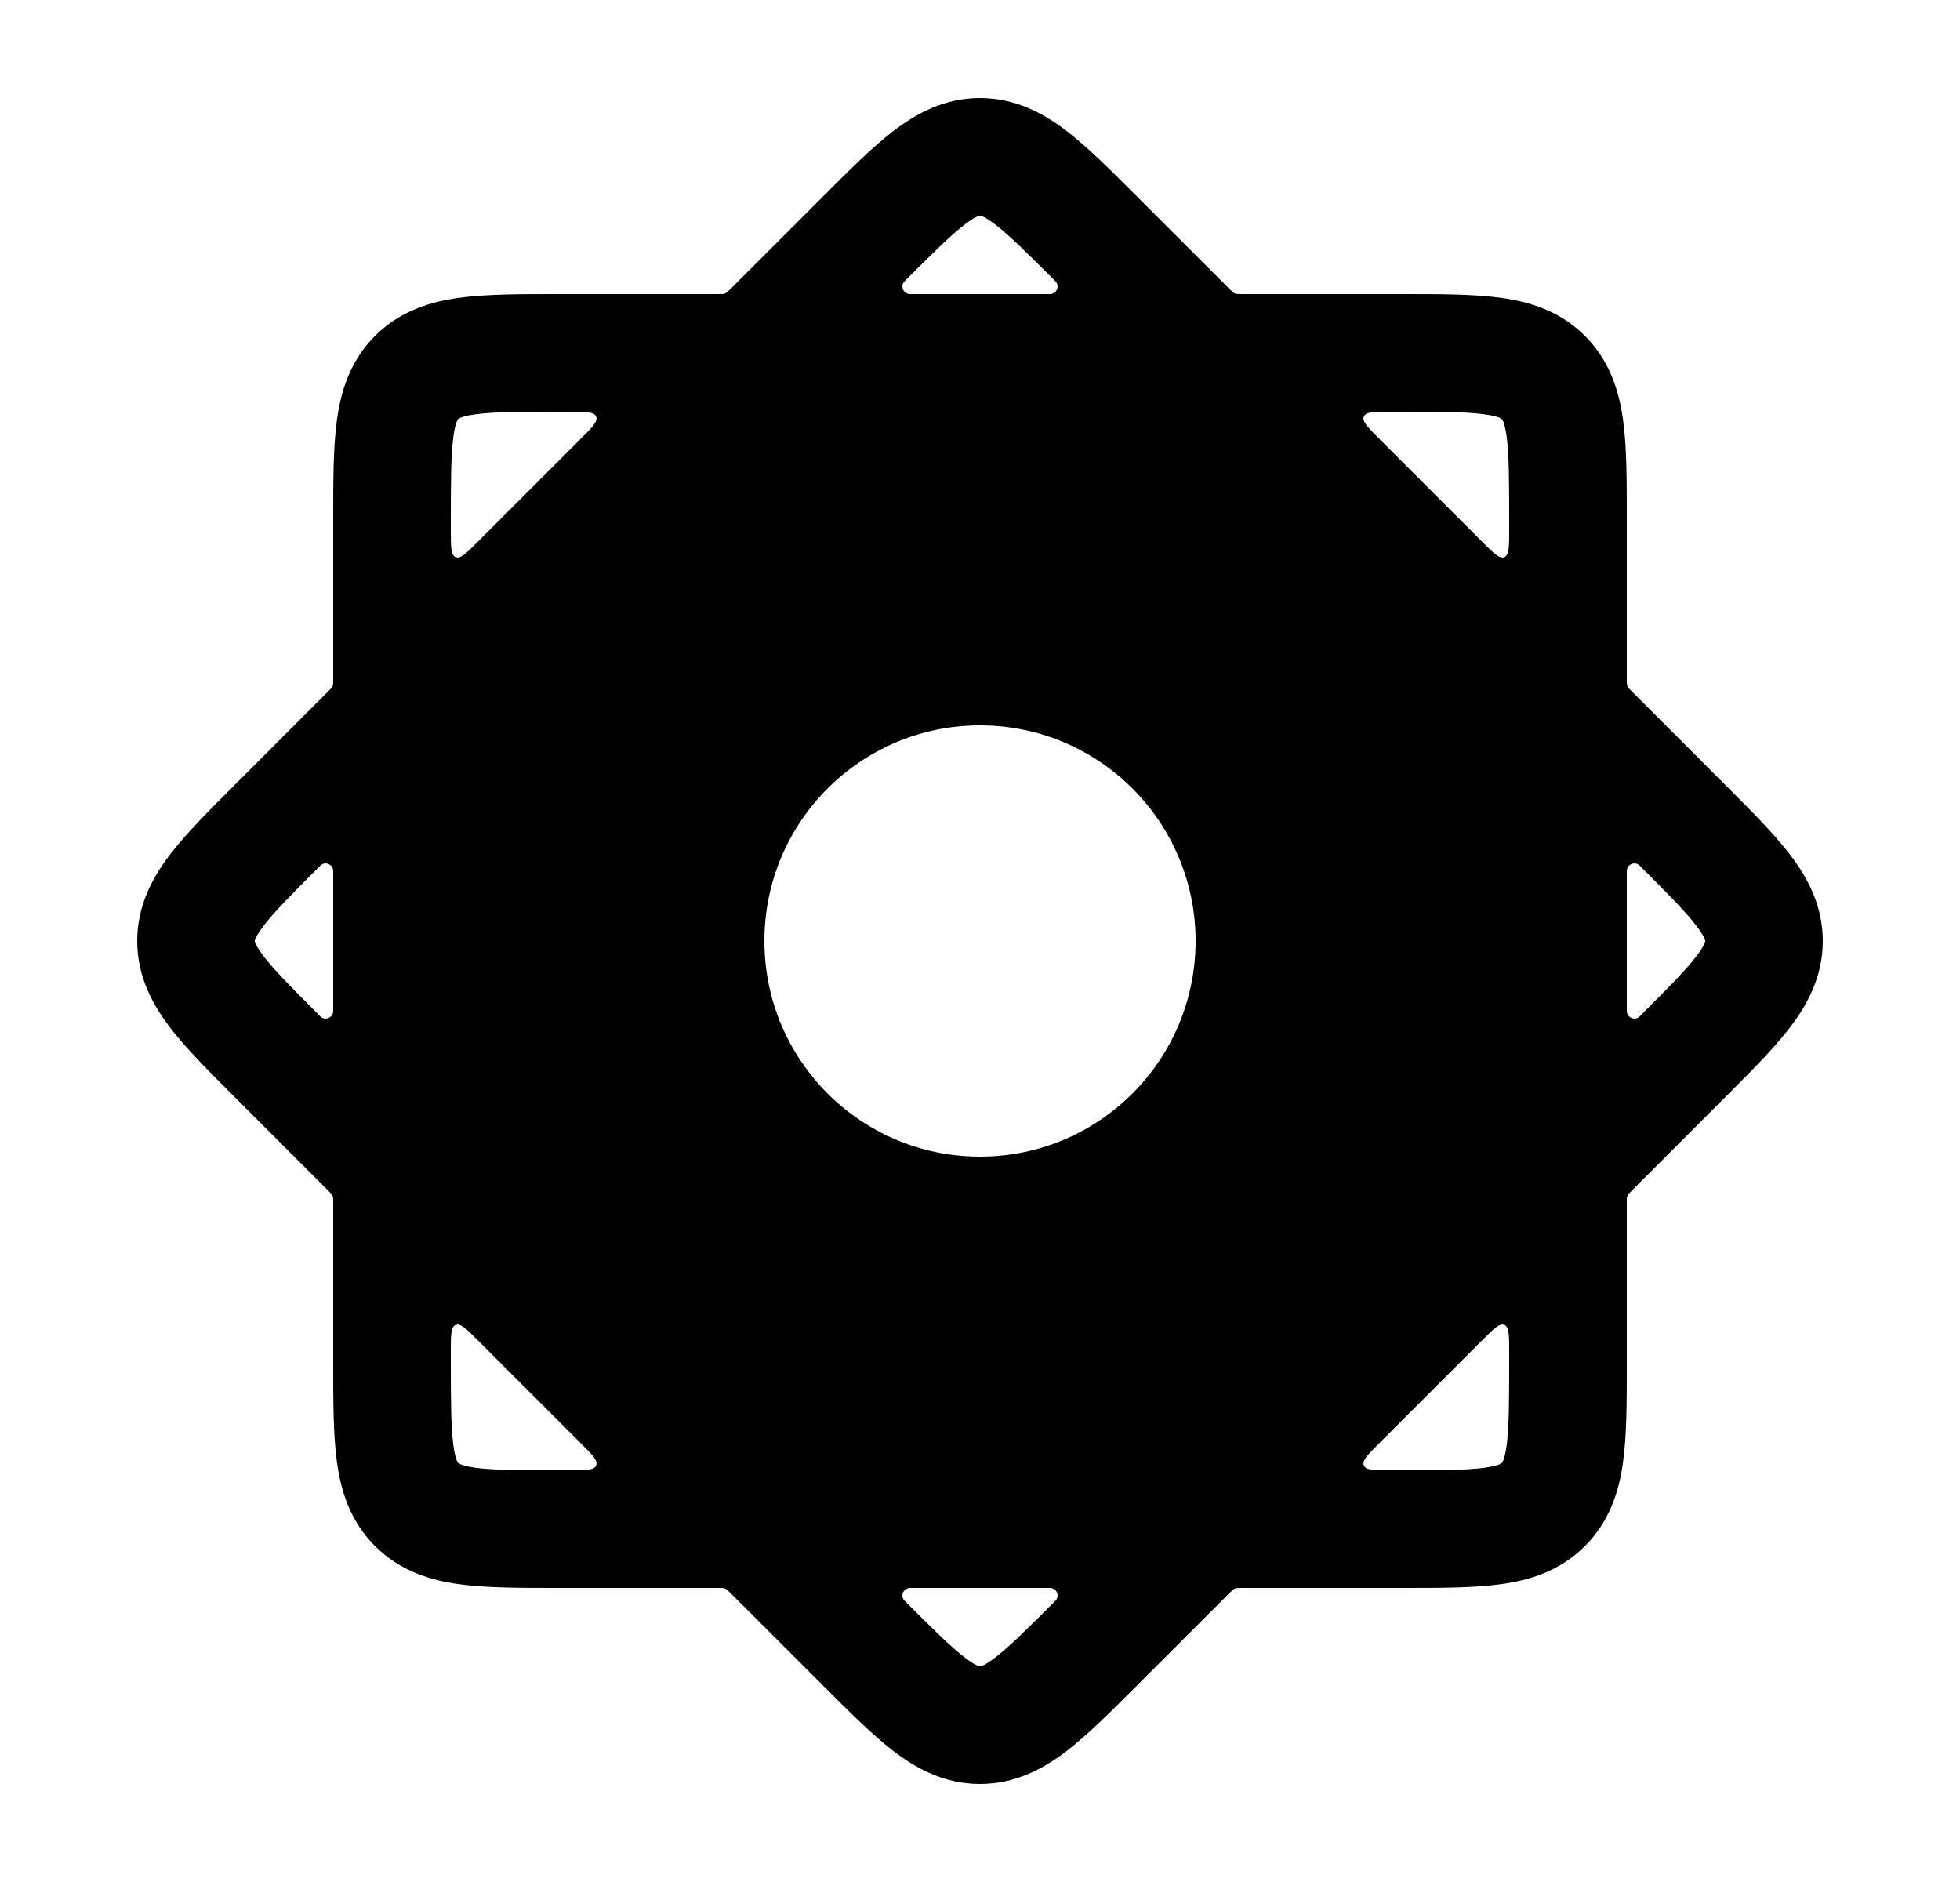 <svg width="25" height="24" viewBox="0 0 25 24" xmlns="http://www.w3.org/2000/svg">
    <path fill-rule="evenodd" clip-rule="evenodd" d="M15.689 3.691L14.489 2.492L14.489 2.492C14.165 2.168 13.871 1.874 13.601 1.667C13.304 1.441 12.948 1.25 12.5 1.25C12.052 1.25 11.696 1.441 11.399 1.667C11.129 1.874 10.835 2.168 10.511 2.492L9.311 3.691C9.282 3.72 9.268 3.735 9.249 3.742C9.231 3.75 9.211 3.75 9.17 3.75L7.097 3.75H7.097C6.631 3.75 6.209 3.75 5.867 3.796C5.492 3.846 5.103 3.964 4.783 4.283C4.464 4.603 4.346 4.992 4.296 5.367C4.25 5.709 4.25 6.131 4.25 6.597L4.25 8.67C4.25 8.711 4.25 8.731 4.242 8.749C4.235 8.768 4.22 8.782 4.191 8.811L2.992 10.011L2.992 10.011C2.668 10.335 2.374 10.629 2.167 10.899C1.941 11.196 1.75 11.552 1.75 12C1.75 12.448 1.941 12.804 2.167 13.101C2.374 13.371 2.668 13.665 2.992 13.989L4.191 15.189L4.191 15.189C4.22 15.218 4.235 15.232 4.242 15.251C4.25 15.269 4.25 15.289 4.25 15.33L4.25 17.403C4.25 17.869 4.25 18.291 4.296 18.633C4.346 19.008 4.464 19.397 4.783 19.716C5.103 20.036 5.492 20.154 5.867 20.204C6.209 20.25 6.631 20.25 7.097 20.25L9.17 20.25C9.211 20.25 9.231 20.25 9.249 20.258C9.268 20.265 9.282 20.28 9.311 20.309L10.511 21.508C10.835 21.832 11.129 22.126 11.399 22.333C11.696 22.559 12.052 22.75 12.5 22.75C12.948 22.75 13.304 22.559 13.601 22.333C13.871 22.126 14.165 21.832 14.489 21.508L15.689 20.309C15.718 20.28 15.732 20.265 15.751 20.258C15.769 20.25 15.789 20.25 15.83 20.25L17.903 20.25C18.369 20.25 18.791 20.25 19.133 20.204C19.508 20.154 19.897 20.036 20.216 19.716C20.536 19.397 20.654 19.008 20.704 18.633C20.75 18.291 20.75 17.869 20.75 17.403V17.403L20.75 15.33C20.75 15.289 20.75 15.269 20.758 15.251C20.765 15.232 20.78 15.218 20.809 15.189L22.008 13.989C22.332 13.665 22.626 13.371 22.833 13.101C23.059 12.804 23.25 12.448 23.25 12C23.25 11.552 23.059 11.196 22.833 10.899C22.626 10.629 22.332 10.335 22.008 10.011L20.809 8.811C20.78 8.782 20.765 8.768 20.758 8.749C20.75 8.731 20.75 8.711 20.75 8.67L20.75 6.597V6.597C20.75 6.131 20.75 5.709 20.704 5.367C20.654 4.992 20.536 4.603 20.216 4.283C19.897 3.964 19.508 3.846 19.133 3.796C18.791 3.75 18.369 3.75 17.903 3.75H17.903L15.83 3.75C15.789 3.75 15.769 3.75 15.751 3.742C15.732 3.735 15.718 3.72 15.689 3.691L15.689 3.691ZM12.309 2.86C12.128 2.998 11.906 3.218 11.539 3.585C11.478 3.646 11.522 3.75 11.608 3.75H13.392C13.478 3.75 13.522 3.646 13.461 3.585C13.094 3.218 12.872 2.998 12.691 2.86C12.607 2.796 12.557 2.769 12.53 2.758C12.51 2.75 12.503 2.75 12.501 2.75H12.499C12.497 2.75 12.49 2.75 12.47 2.758C12.443 2.769 12.393 2.796 12.309 2.86ZM17.396 5.312C17.422 5.25 17.525 5.25 17.73 5.25H17.857C18.383 5.25 18.703 5.252 18.933 5.283C19.039 5.297 19.096 5.314 19.125 5.326C19.147 5.335 19.152 5.341 19.155 5.344C19.159 5.347 19.165 5.353 19.174 5.375C19.186 5.404 19.203 5.461 19.218 5.567C19.248 5.797 19.25 6.117 19.25 6.643V6.77C19.25 6.975 19.25 7.078 19.188 7.104C19.127 7.129 19.054 7.057 18.909 6.911L17.589 5.591C17.444 5.446 17.371 5.373 17.396 5.312ZM20.75 12.892C20.75 12.978 20.854 13.022 20.915 12.961C21.282 12.594 21.502 12.372 21.64 12.191C21.704 12.107 21.731 12.057 21.742 12.03C21.75 12.01 21.75 12.003 21.75 12.001V11.999C21.75 11.997 21.75 11.99 21.742 11.97C21.731 11.943 21.704 11.893 21.64 11.809C21.502 11.628 21.282 11.406 20.915 11.039C20.854 10.978 20.75 11.022 20.75 11.108V12.892ZM17.396 18.688C17.422 18.75 17.525 18.75 17.73 18.75H17.857C18.383 18.75 18.703 18.748 18.933 18.718C19.039 18.703 19.096 18.686 19.125 18.674C19.147 18.665 19.152 18.659 19.155 18.656C19.159 18.653 19.165 18.647 19.174 18.625C19.186 18.596 19.203 18.539 19.218 18.433C19.248 18.203 19.25 17.883 19.25 17.357V17.23C19.25 17.025 19.25 16.922 19.188 16.896C19.127 16.871 19.054 16.944 18.909 17.089L17.589 18.409C17.444 18.554 17.371 18.627 17.396 18.688ZM11.608 20.25C11.522 20.25 11.478 20.354 11.539 20.415C11.906 20.782 12.128 21.002 12.309 21.14C12.393 21.204 12.443 21.231 12.47 21.242C12.49 21.25 12.497 21.25 12.499 21.25H12.501C12.503 21.25 12.51 21.25 12.53 21.242C12.557 21.231 12.607 21.204 12.691 21.14C12.872 21.002 13.094 20.782 13.461 20.415C13.522 20.354 13.478 20.25 13.392 20.25H11.608ZM5.812 16.896C5.75 16.922 5.75 17.025 5.75 17.23V17.357C5.75 17.883 5.752 18.203 5.783 18.433C5.797 18.539 5.814 18.596 5.826 18.625C5.835 18.647 5.841 18.652 5.844 18.655C5.847 18.659 5.853 18.665 5.875 18.674C5.904 18.686 5.961 18.703 6.067 18.718C6.297 18.748 6.617 18.75 7.143 18.75H7.27C7.475 18.75 7.578 18.75 7.604 18.688C7.629 18.627 7.557 18.554 7.411 18.409L7.411 18.409L6.091 17.089C5.946 16.944 5.873 16.871 5.812 16.896ZM4.25 11.108C4.25 11.022 4.146 10.978 4.085 11.039C3.718 11.406 3.498 11.628 3.36 11.809C3.296 11.893 3.269 11.943 3.258 11.97C3.25 11.99 3.25 11.997 3.25 11.999V12.001C3.25 12.003 3.25 12.01 3.258 12.03C3.269 12.057 3.296 12.107 3.36 12.191C3.498 12.372 3.718 12.594 4.085 12.961C4.146 13.022 4.25 12.978 4.25 12.892V11.108ZM7.604 5.312C7.578 5.25 7.475 5.25 7.27 5.25H7.143C6.617 5.25 6.297 5.252 6.067 5.283C5.961 5.297 5.904 5.314 5.875 5.326C5.853 5.335 5.848 5.341 5.844 5.344C5.841 5.347 5.835 5.353 5.826 5.375C5.814 5.404 5.797 5.461 5.783 5.567C5.752 5.797 5.75 6.117 5.75 6.643V6.77C5.75 6.975 5.75 7.078 5.812 7.104C5.873 7.129 5.946 7.057 6.091 6.911L6.091 6.911L7.411 5.591C7.557 5.446 7.629 5.373 7.604 5.312ZM12.5 9.25C10.981 9.25 9.75 10.481 9.75 12C9.75 13.519 10.981 14.75 12.5 14.75C14.019 14.75 15.25 13.519 15.25 12C15.25 10.481 14.019 9.25 12.5 9.25Z"/>
</svg>
